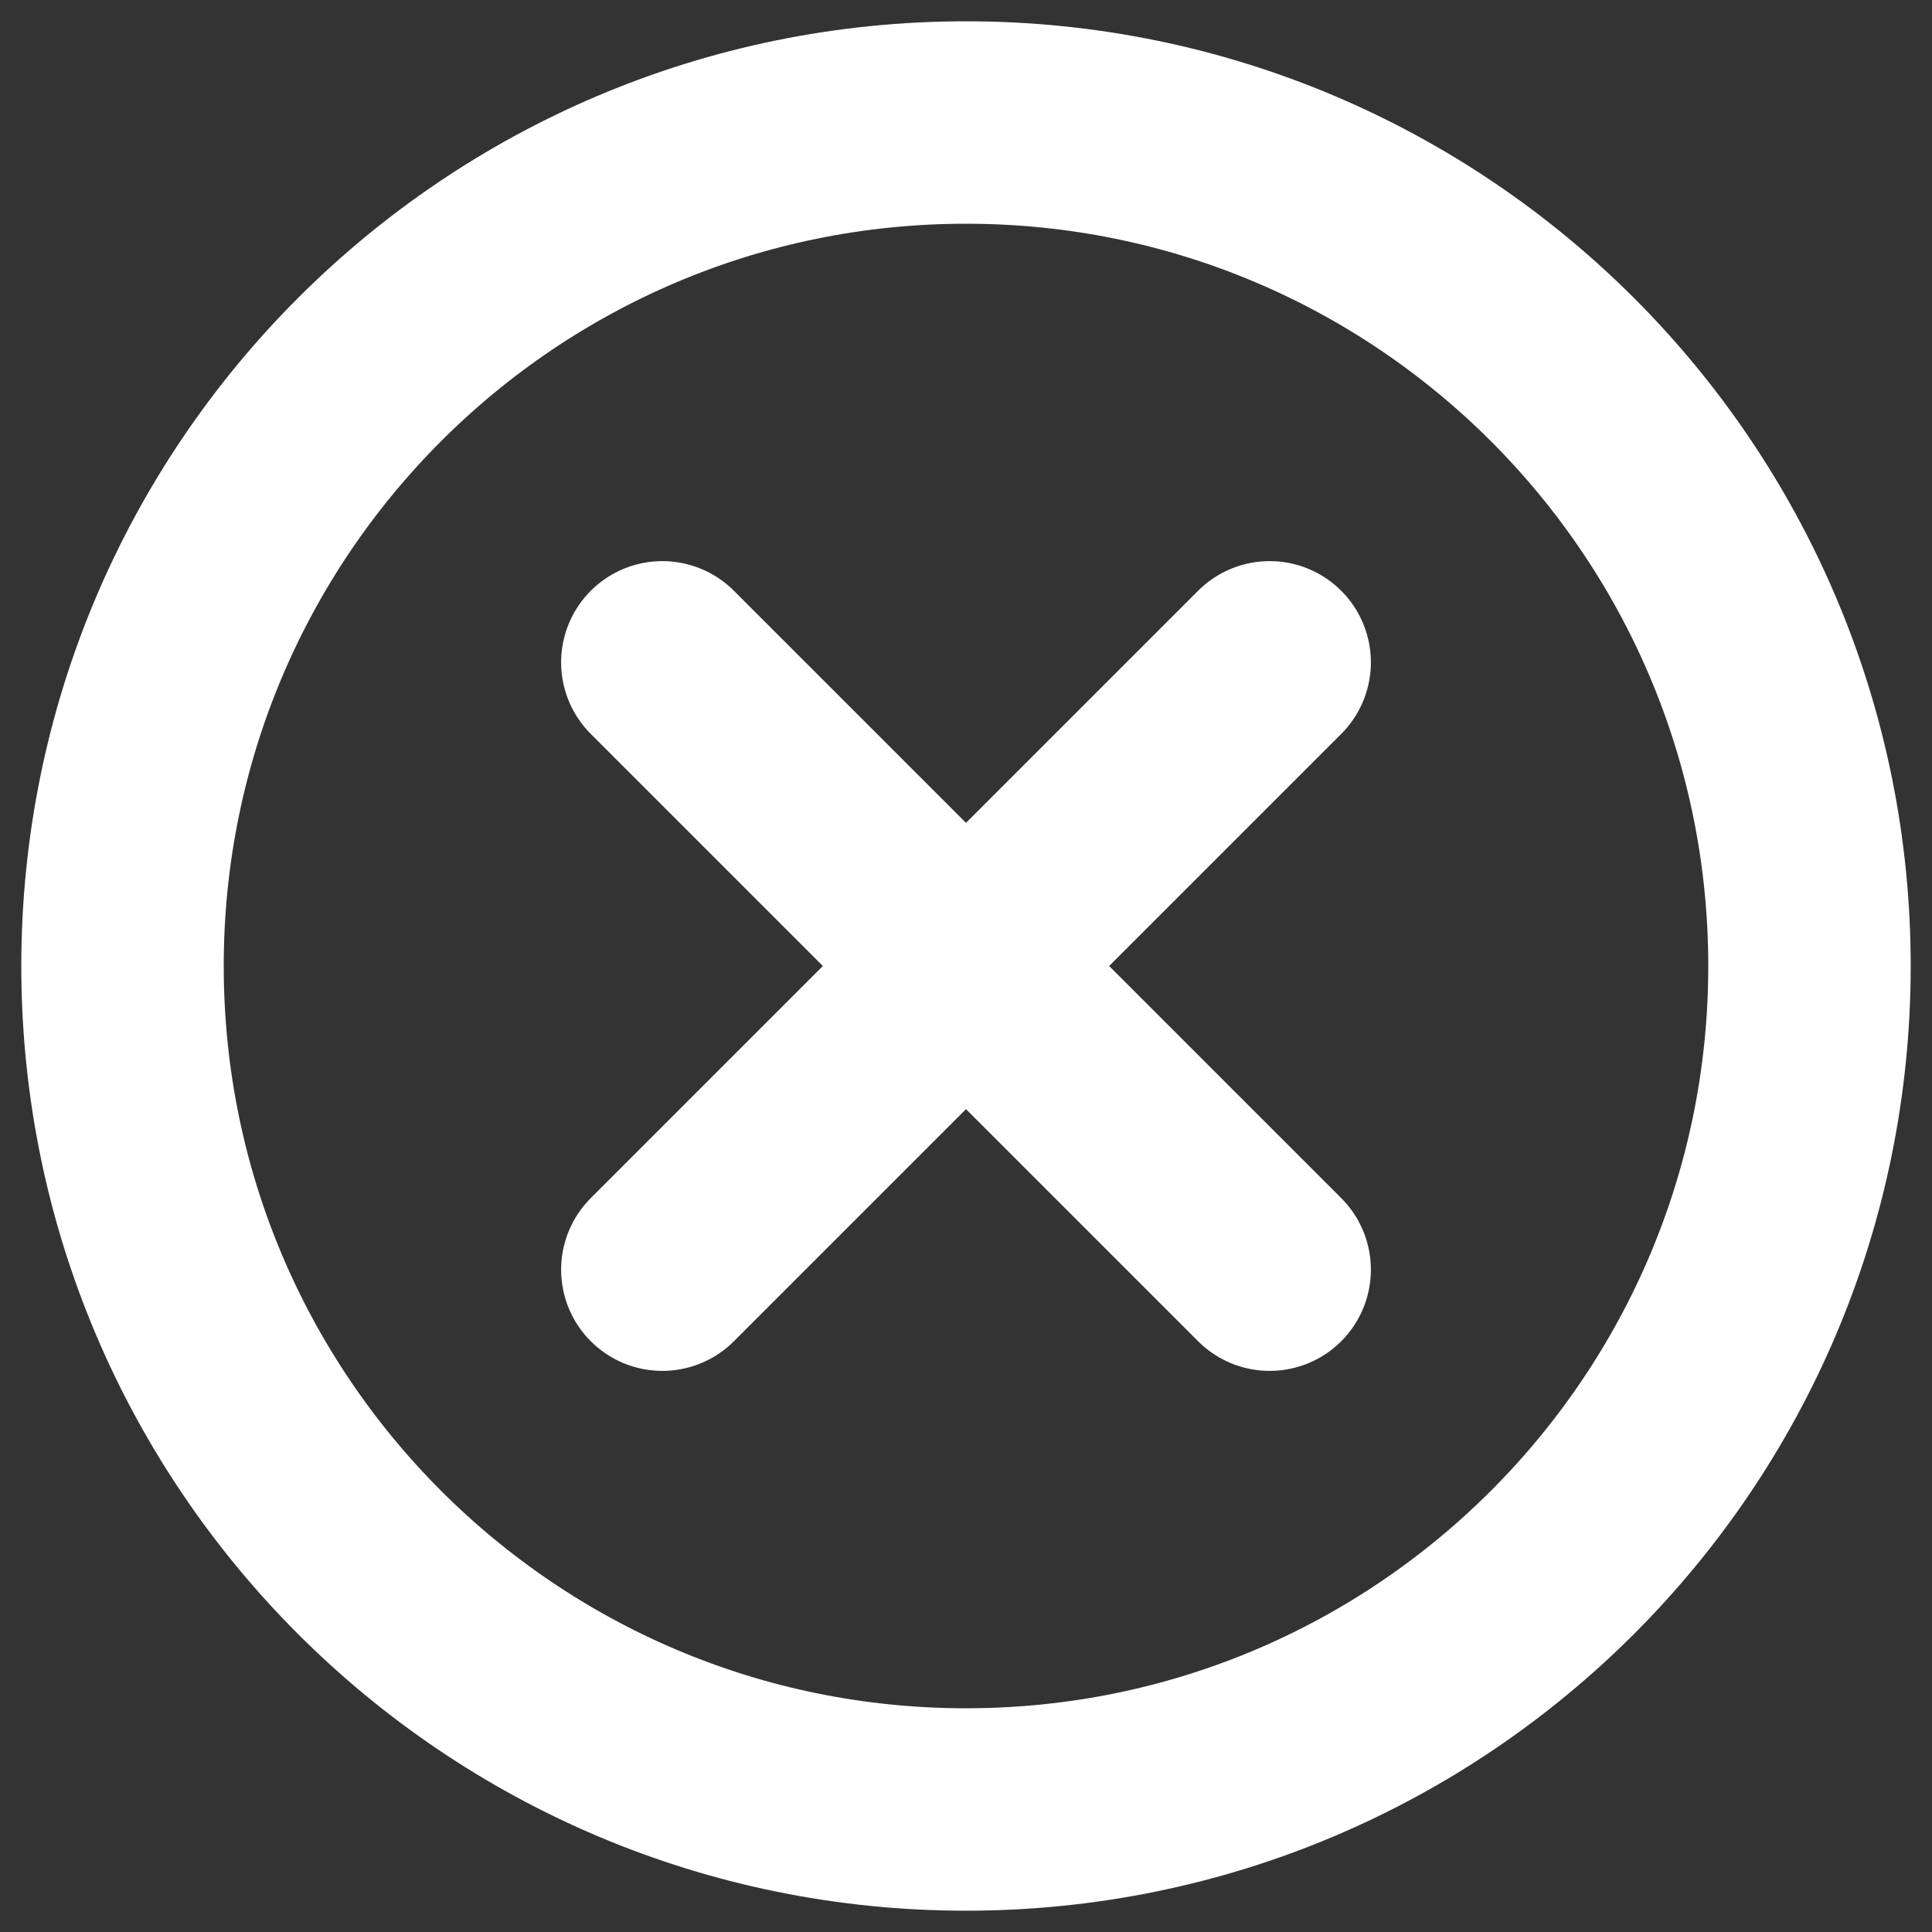 <svg width="68" height="68" viewBox="0 0 68 68" fill="none" xmlns="http://www.w3.org/2000/svg">
<rect x="0" y="0" width="68" height="68" fill="#333333" stroke="none"/>
<path d="M44.688 23.312L23.312 44.688M23.312 23.312L44.688 44.688" stroke="white" stroke-width="7.125" stroke-linecap="round" stroke-linejoin="round"/>
<path d="M34 63.688C50.396 63.688 63.688 50.396 63.688 34C63.688 17.604 50.396 4.312 34 4.312C17.604 4.312 4.312 17.604 4.312 34C4.312 50.396 17.604 63.688 34 63.688Z" stroke="white" stroke-width="7.125" stroke-linecap="round" stroke-linejoin="round"/>
</svg>
